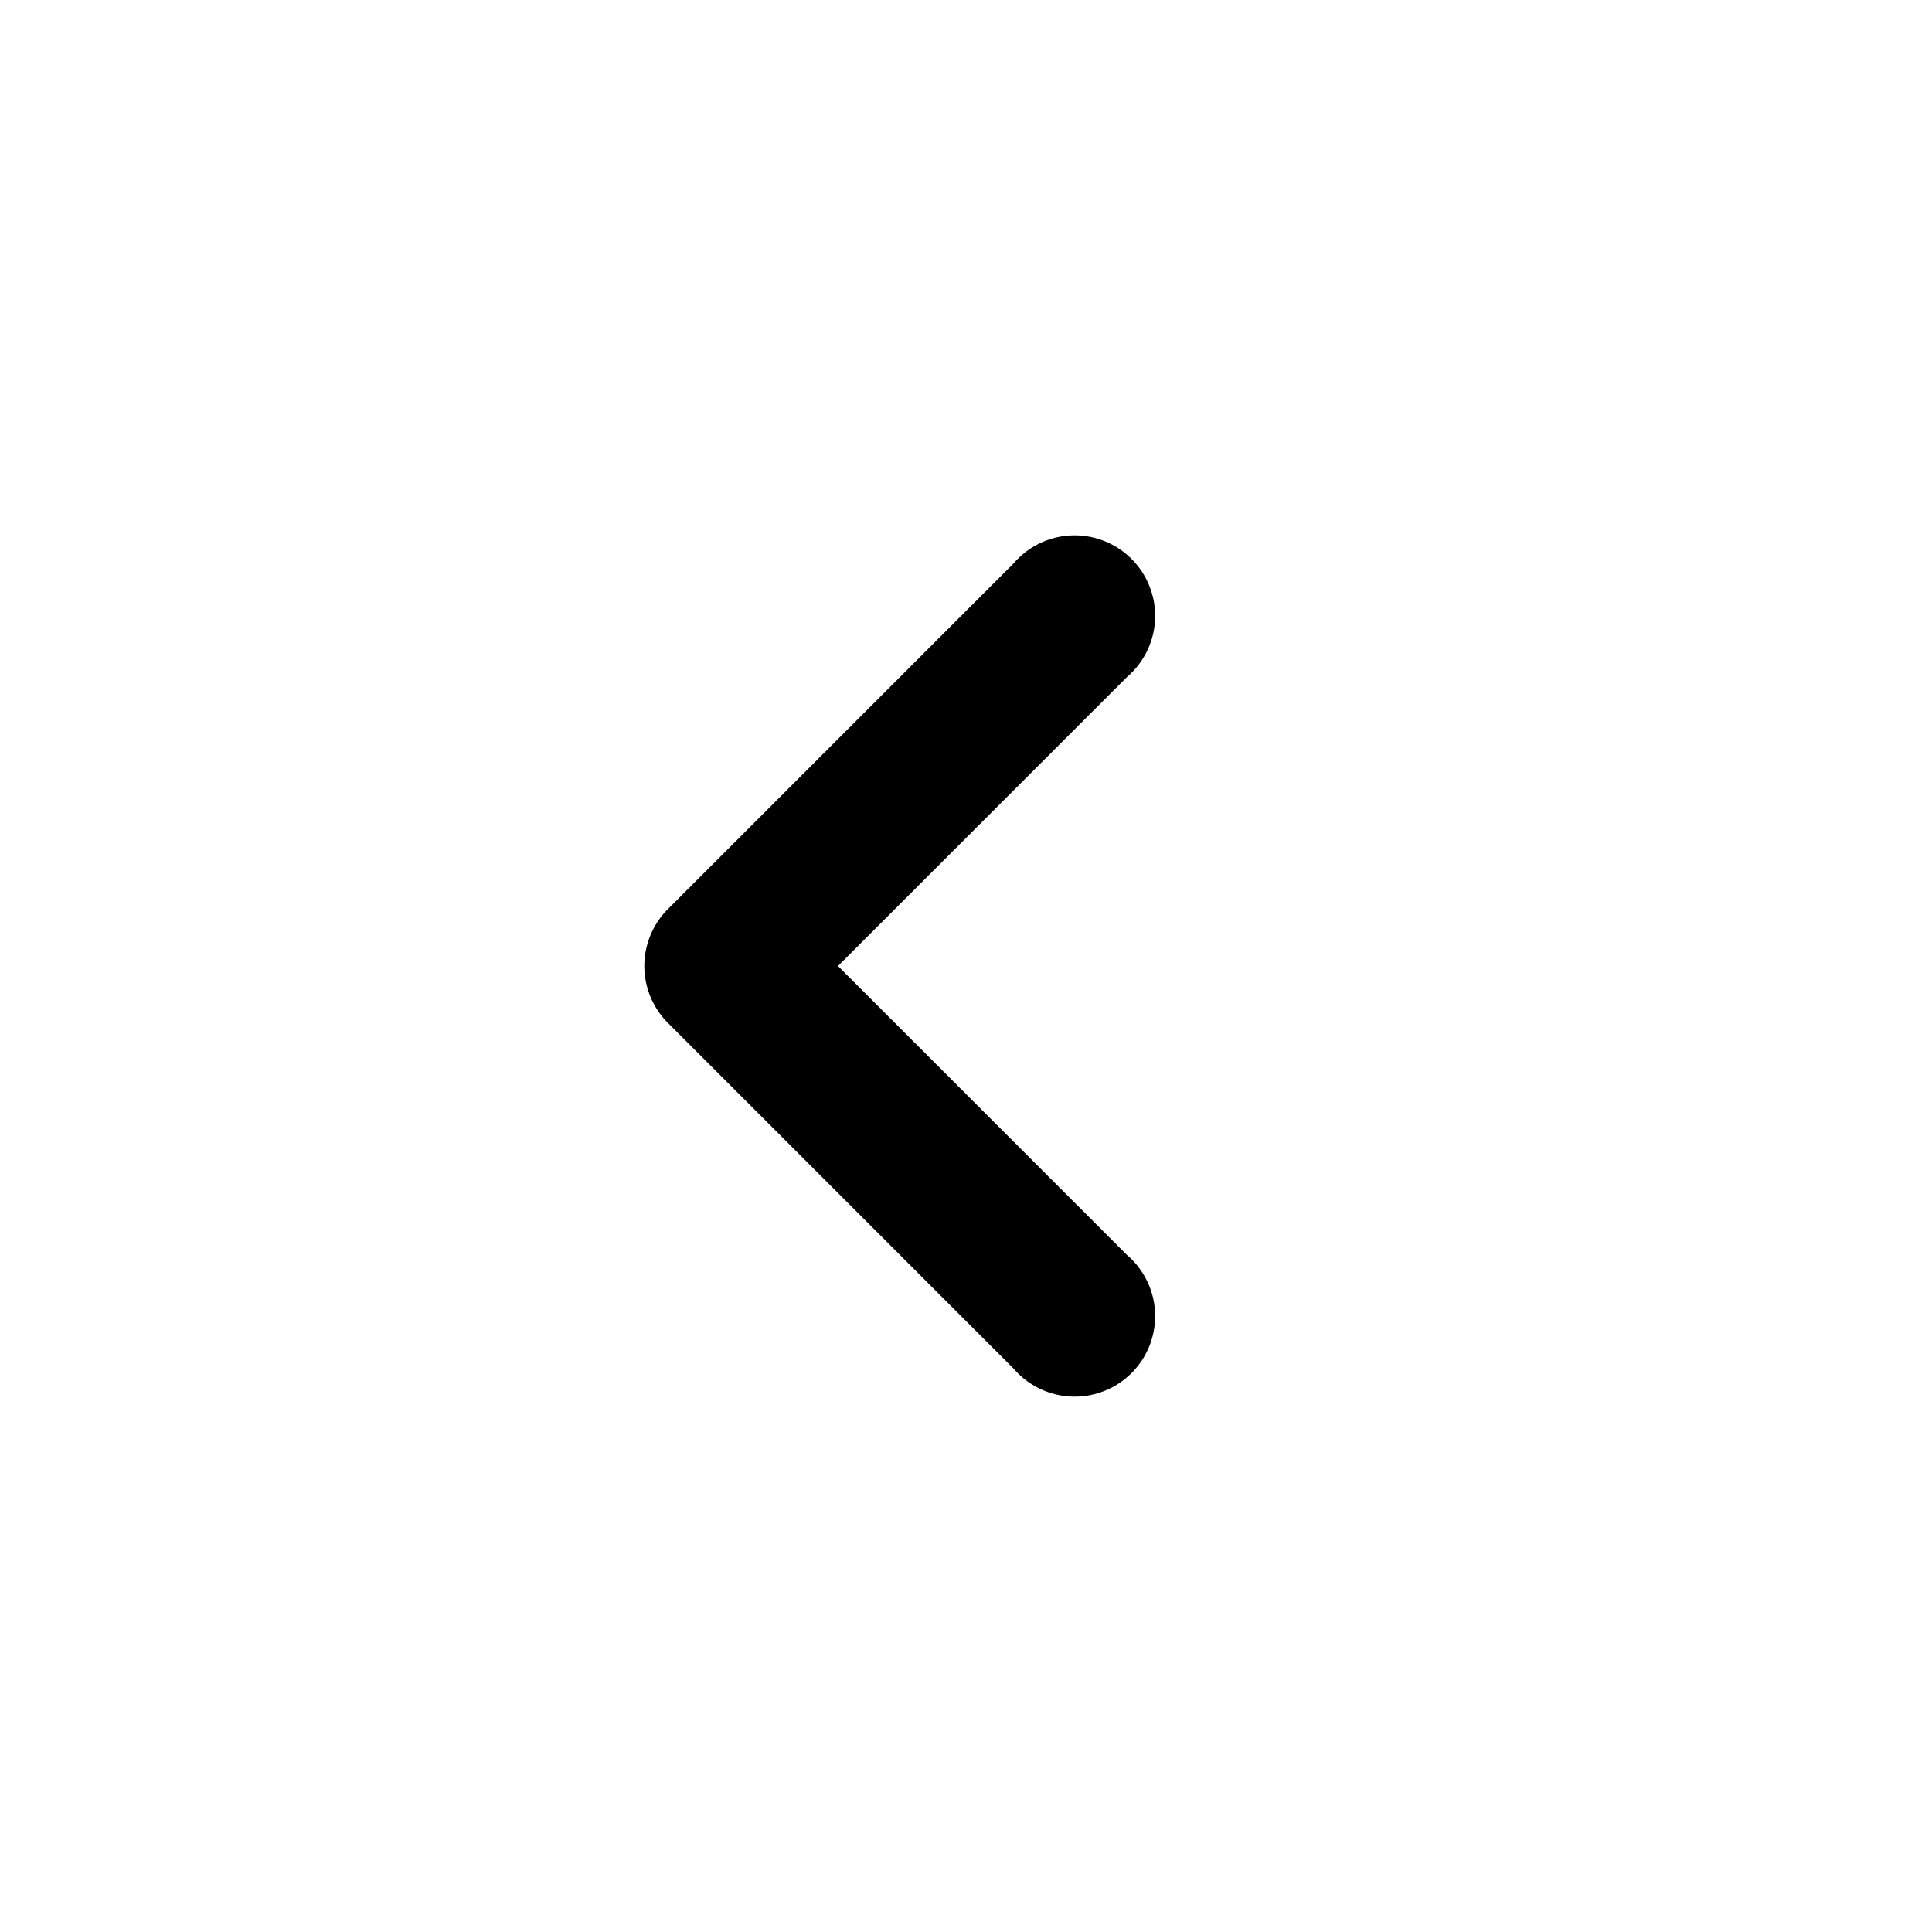 <svg xmlns="http://www.w3.org/2000/svg" viewBox="0 0 24 24" fill="currentColor"><path fill-rule="evenodd" d="M10.41 12 14 8.41A1 1 0 1 0 12.59 7l-4.3 4.3a1 1 0 0 0 0 1.4l4.3 4.3A1 1 0 1 0 14 15.59L10.41 12Z"/></svg>